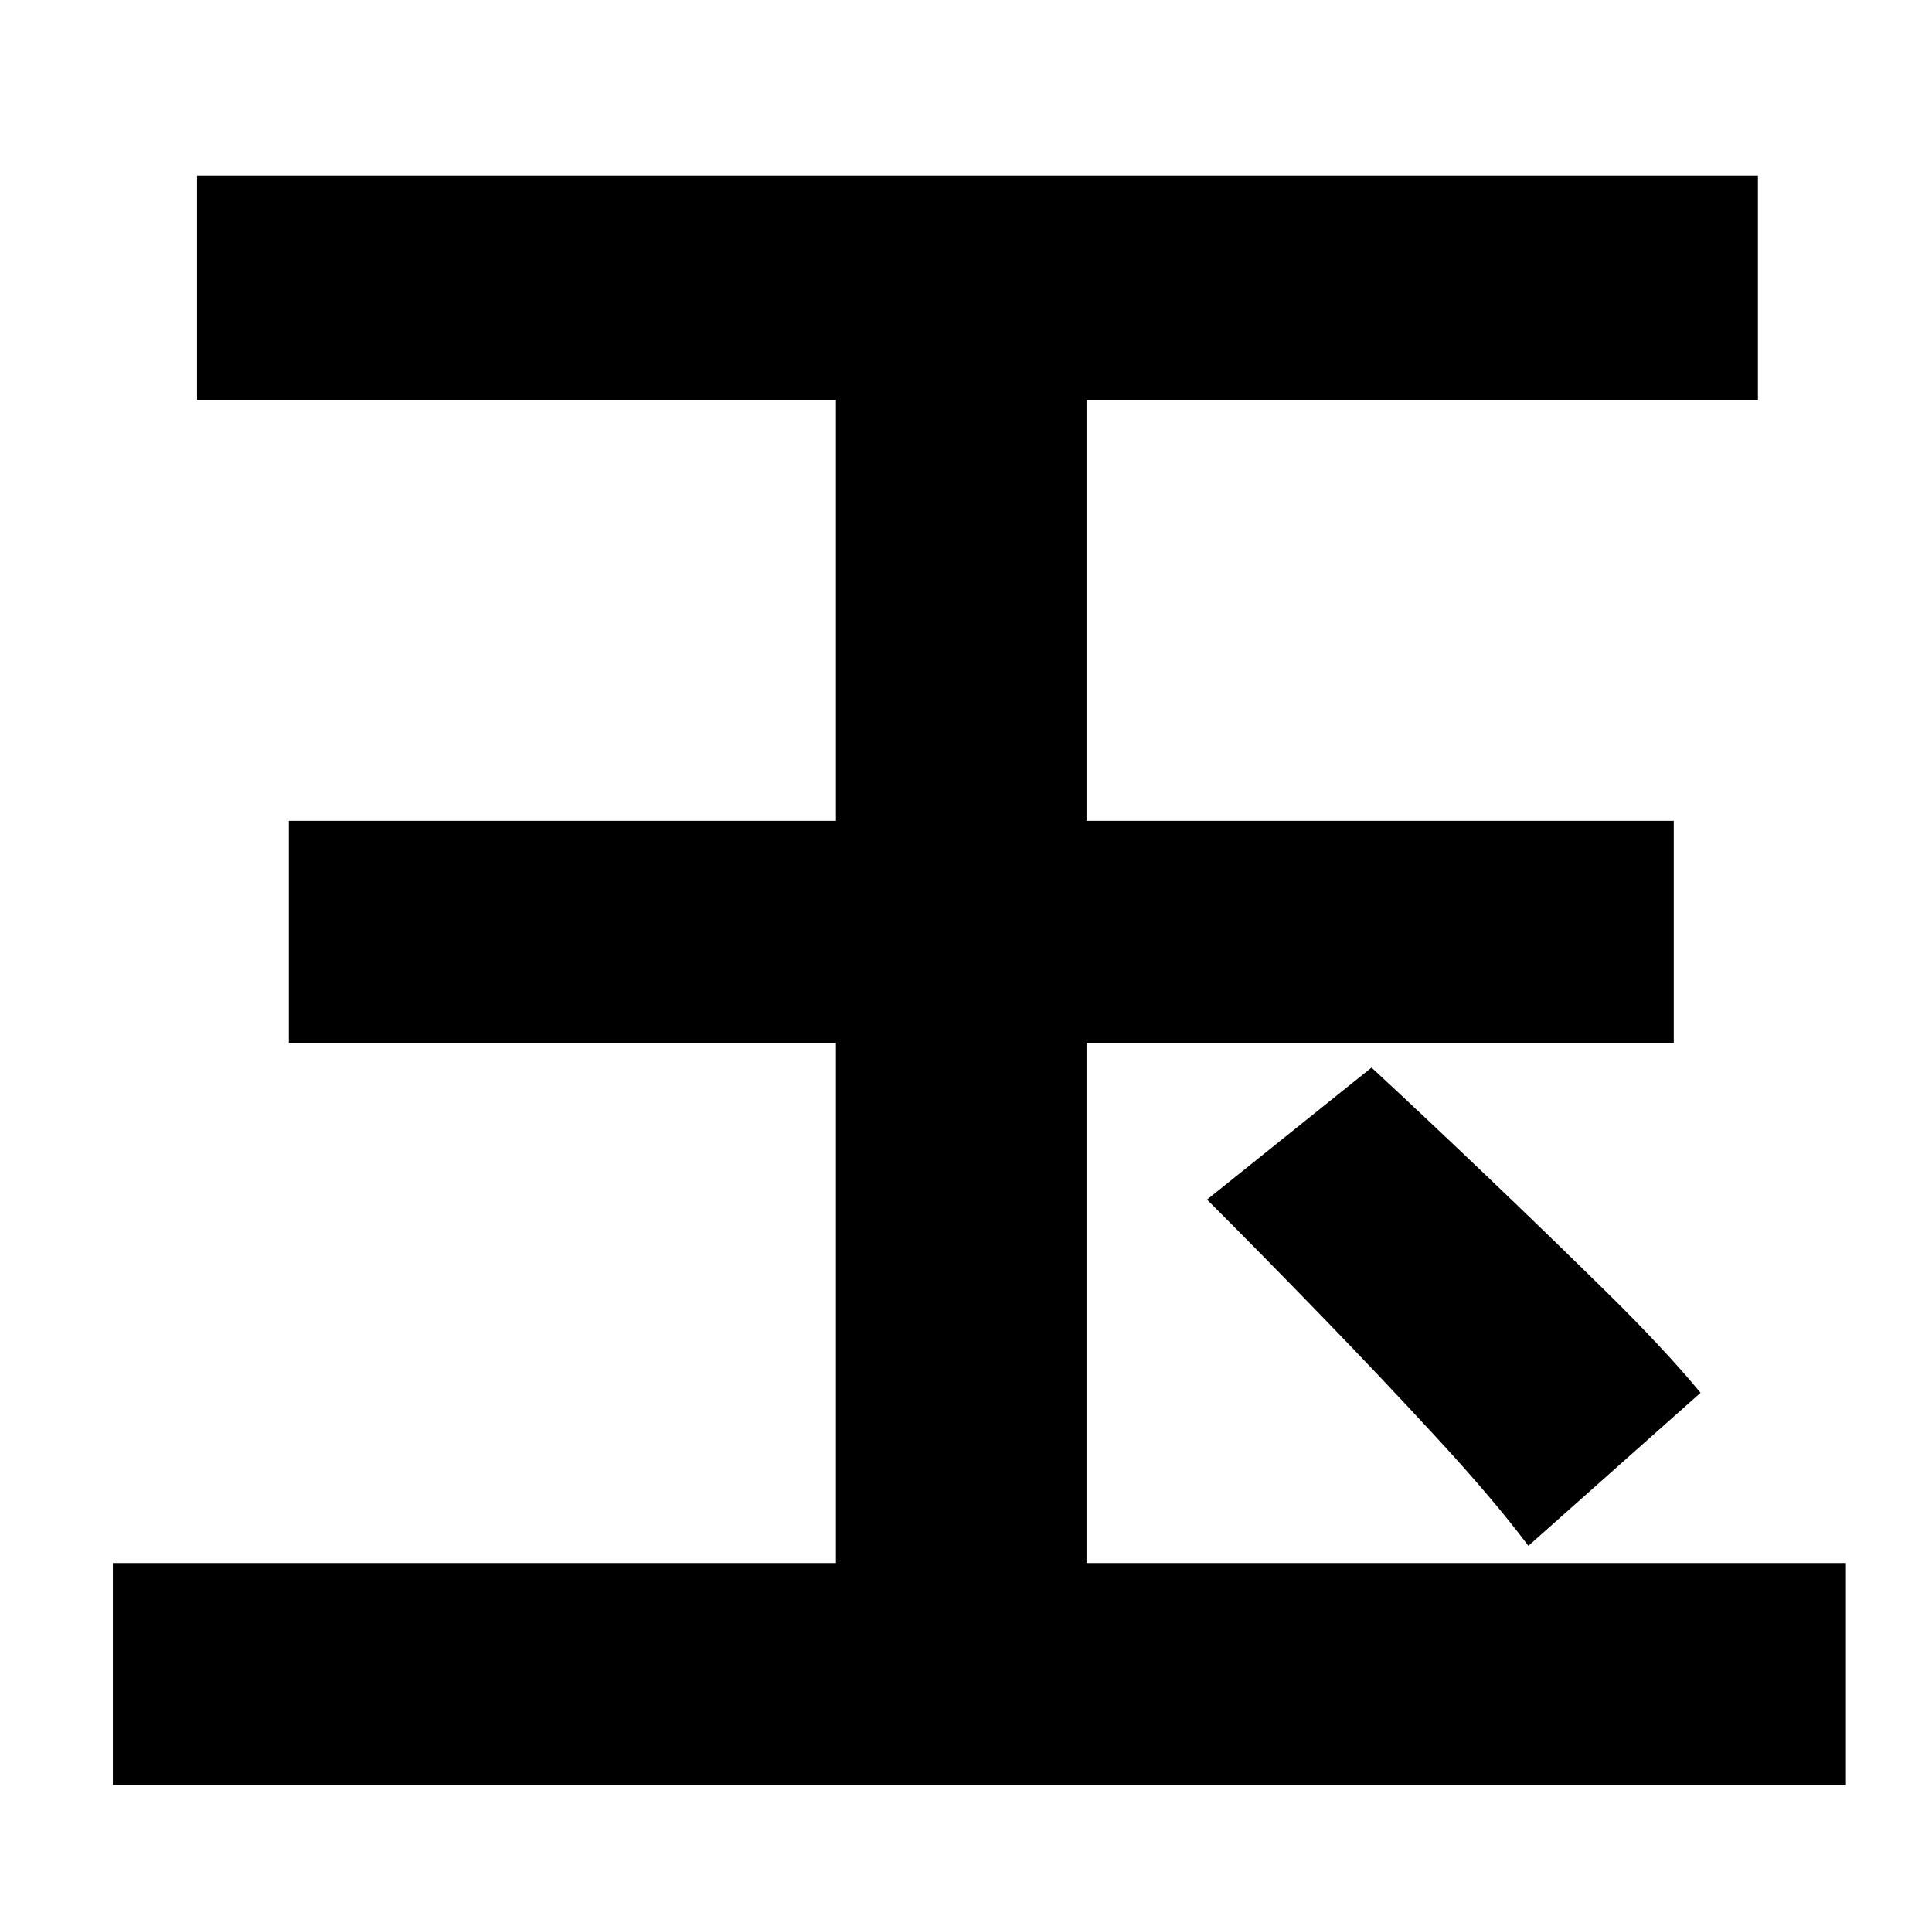 <?xml version="1.0" standalone="no"?>
<!DOCTYPE svg PUBLIC "-//W3C//DTD SVG 1.1//EN" "http://www.w3.org/Graphics/SVG/1.1/DTD/svg11.dtd" >
<svg xmlns="http://www.w3.org/2000/svg" xmlns:xlink="http://www.w3.org/1999/xlink" version="1.1" viewBox="-10 0 1010 1000">
   <path fill="currentColor"
d="M558 817h397v116h-906v-116h378v-272h-286v-116h286v-220h-334v-117h816v117h-351v220h307v116h-307v272zM621 627l86 -69q27 25 59.5 56t63 61t49.5 53l-90 80q-18 -24 -47 -55.5t-61 -64.5t-60 -61z" />
</svg>
